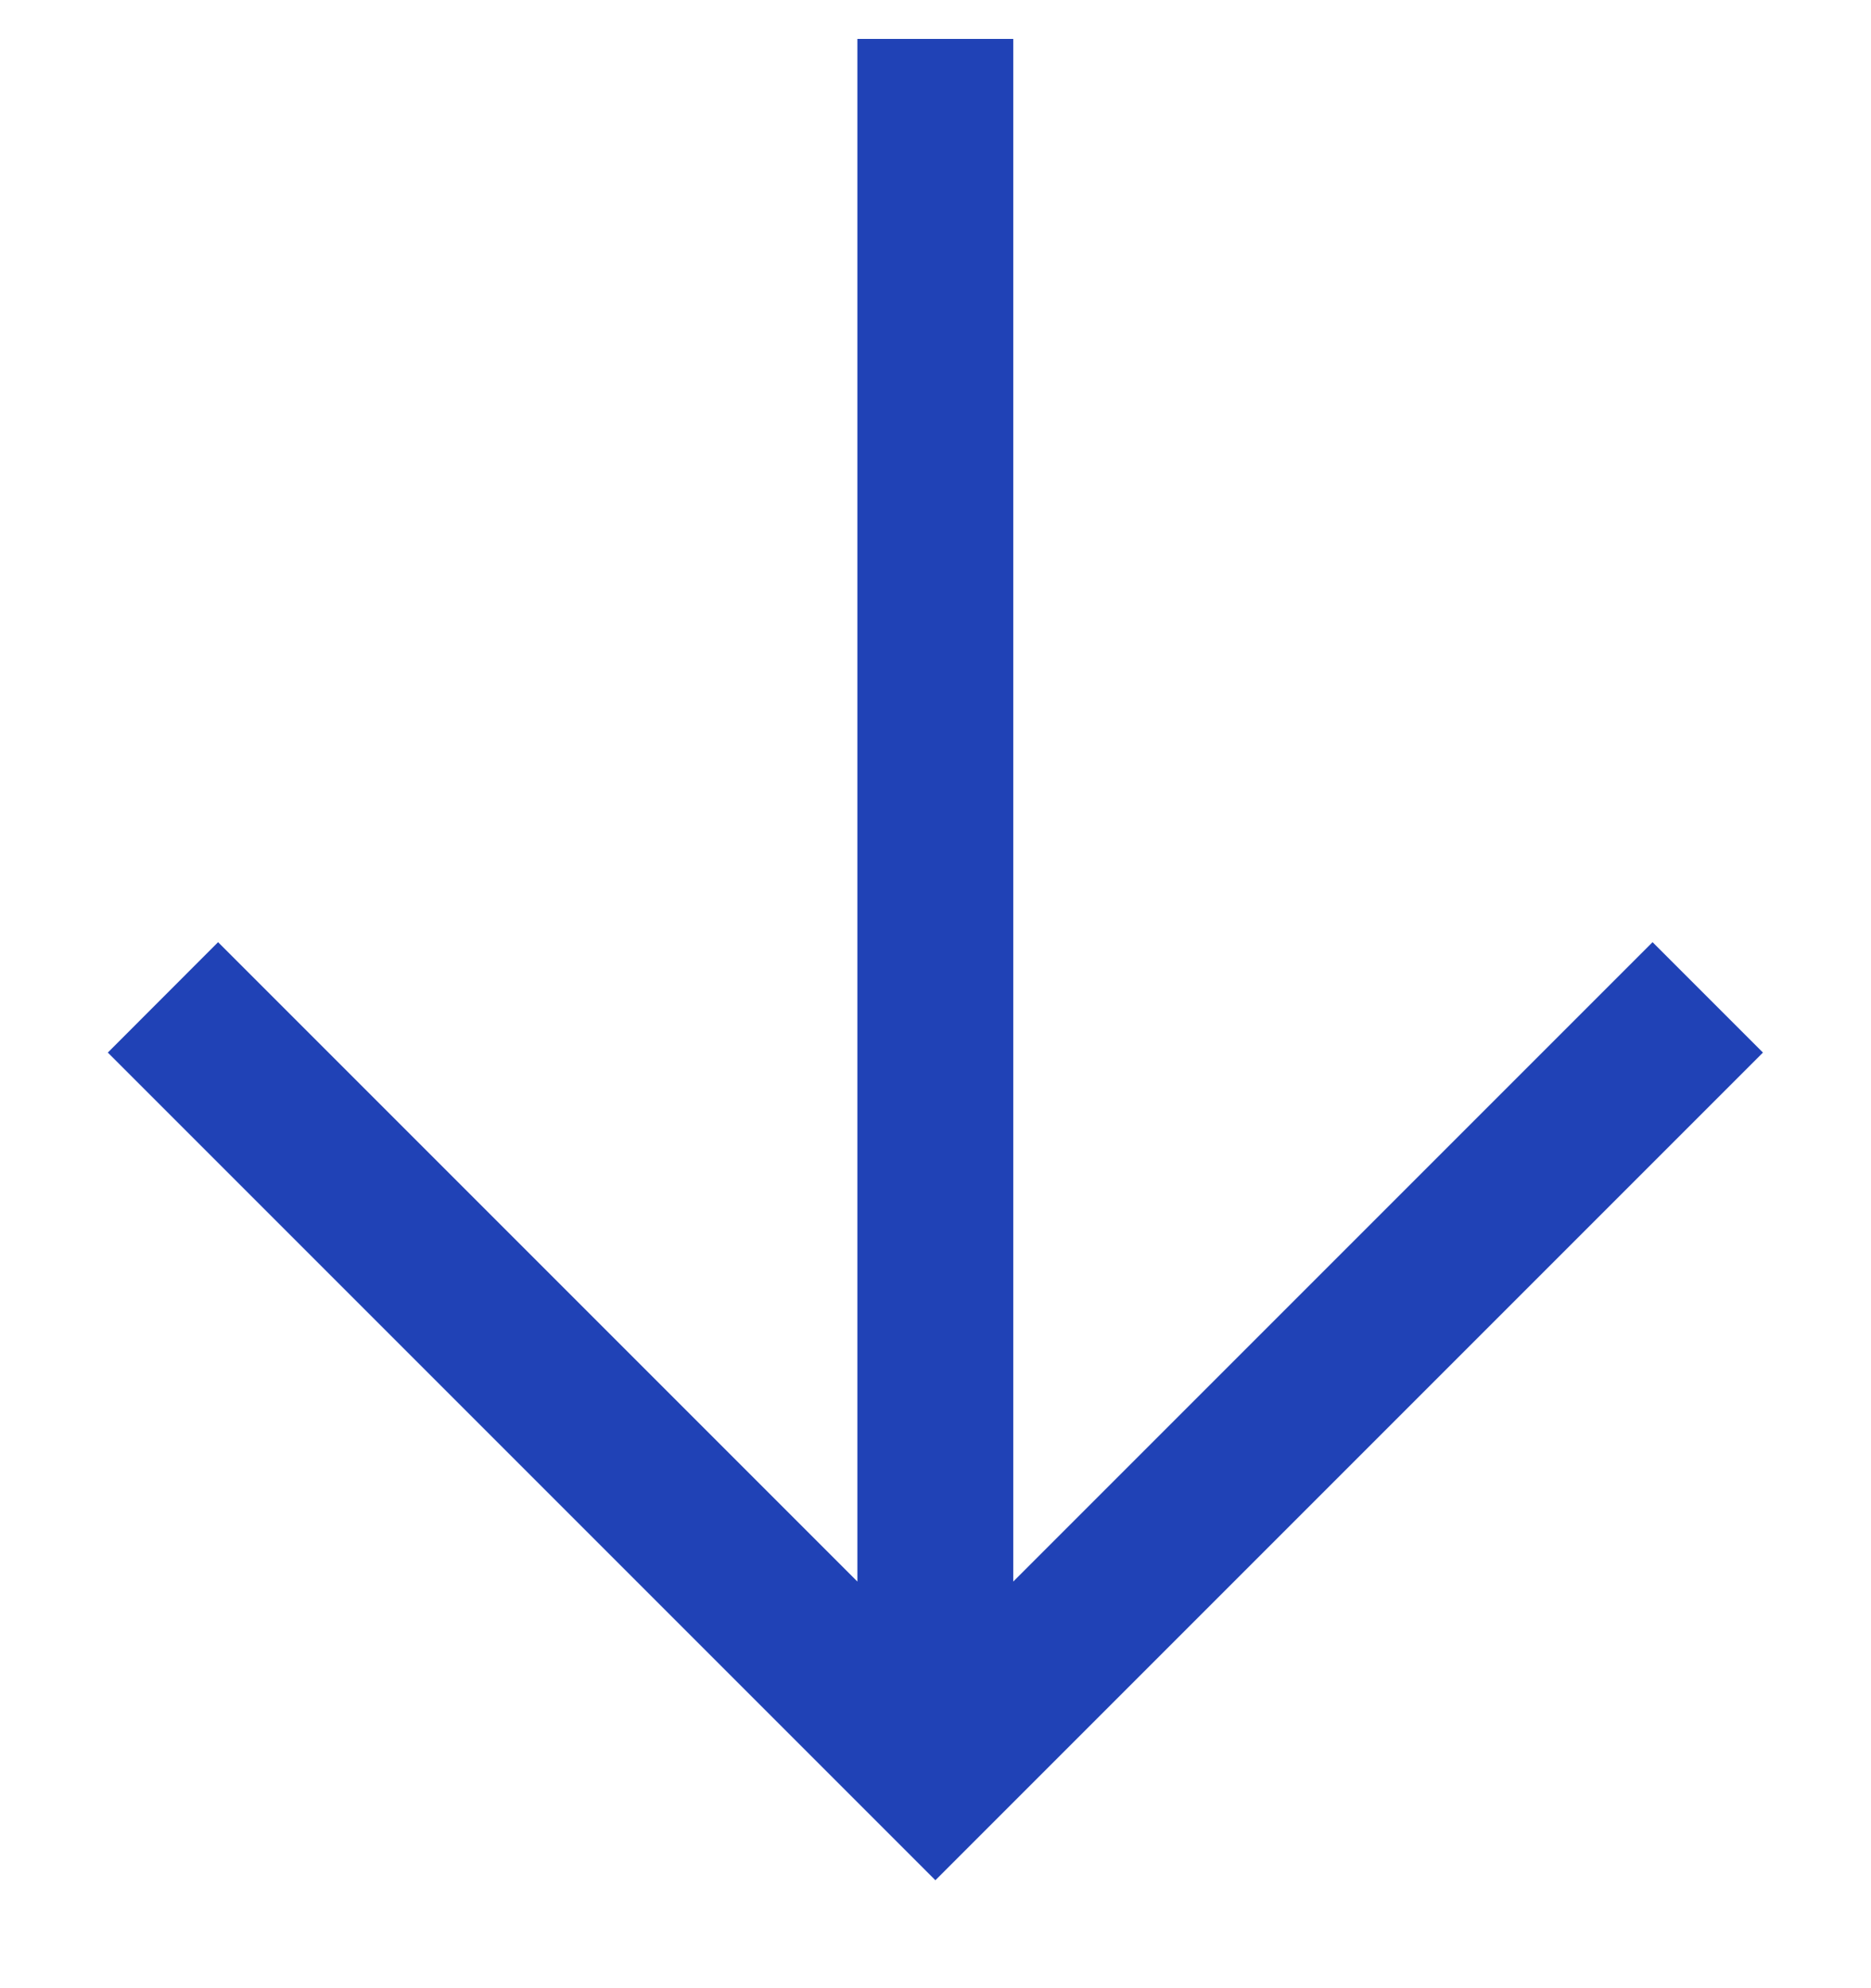 <svg width="16" height="17" viewBox="0 0 16 17" fill="none" xmlns="http://www.w3.org/2000/svg">
<path d="M7.999 16.077L0.922 9L1.865 8.056L7.332 13.523V0.333H8.665V13.523L14.132 8.056L15.076 9L7.999 16.077Z" fill="#2042B6"/>
</svg>
